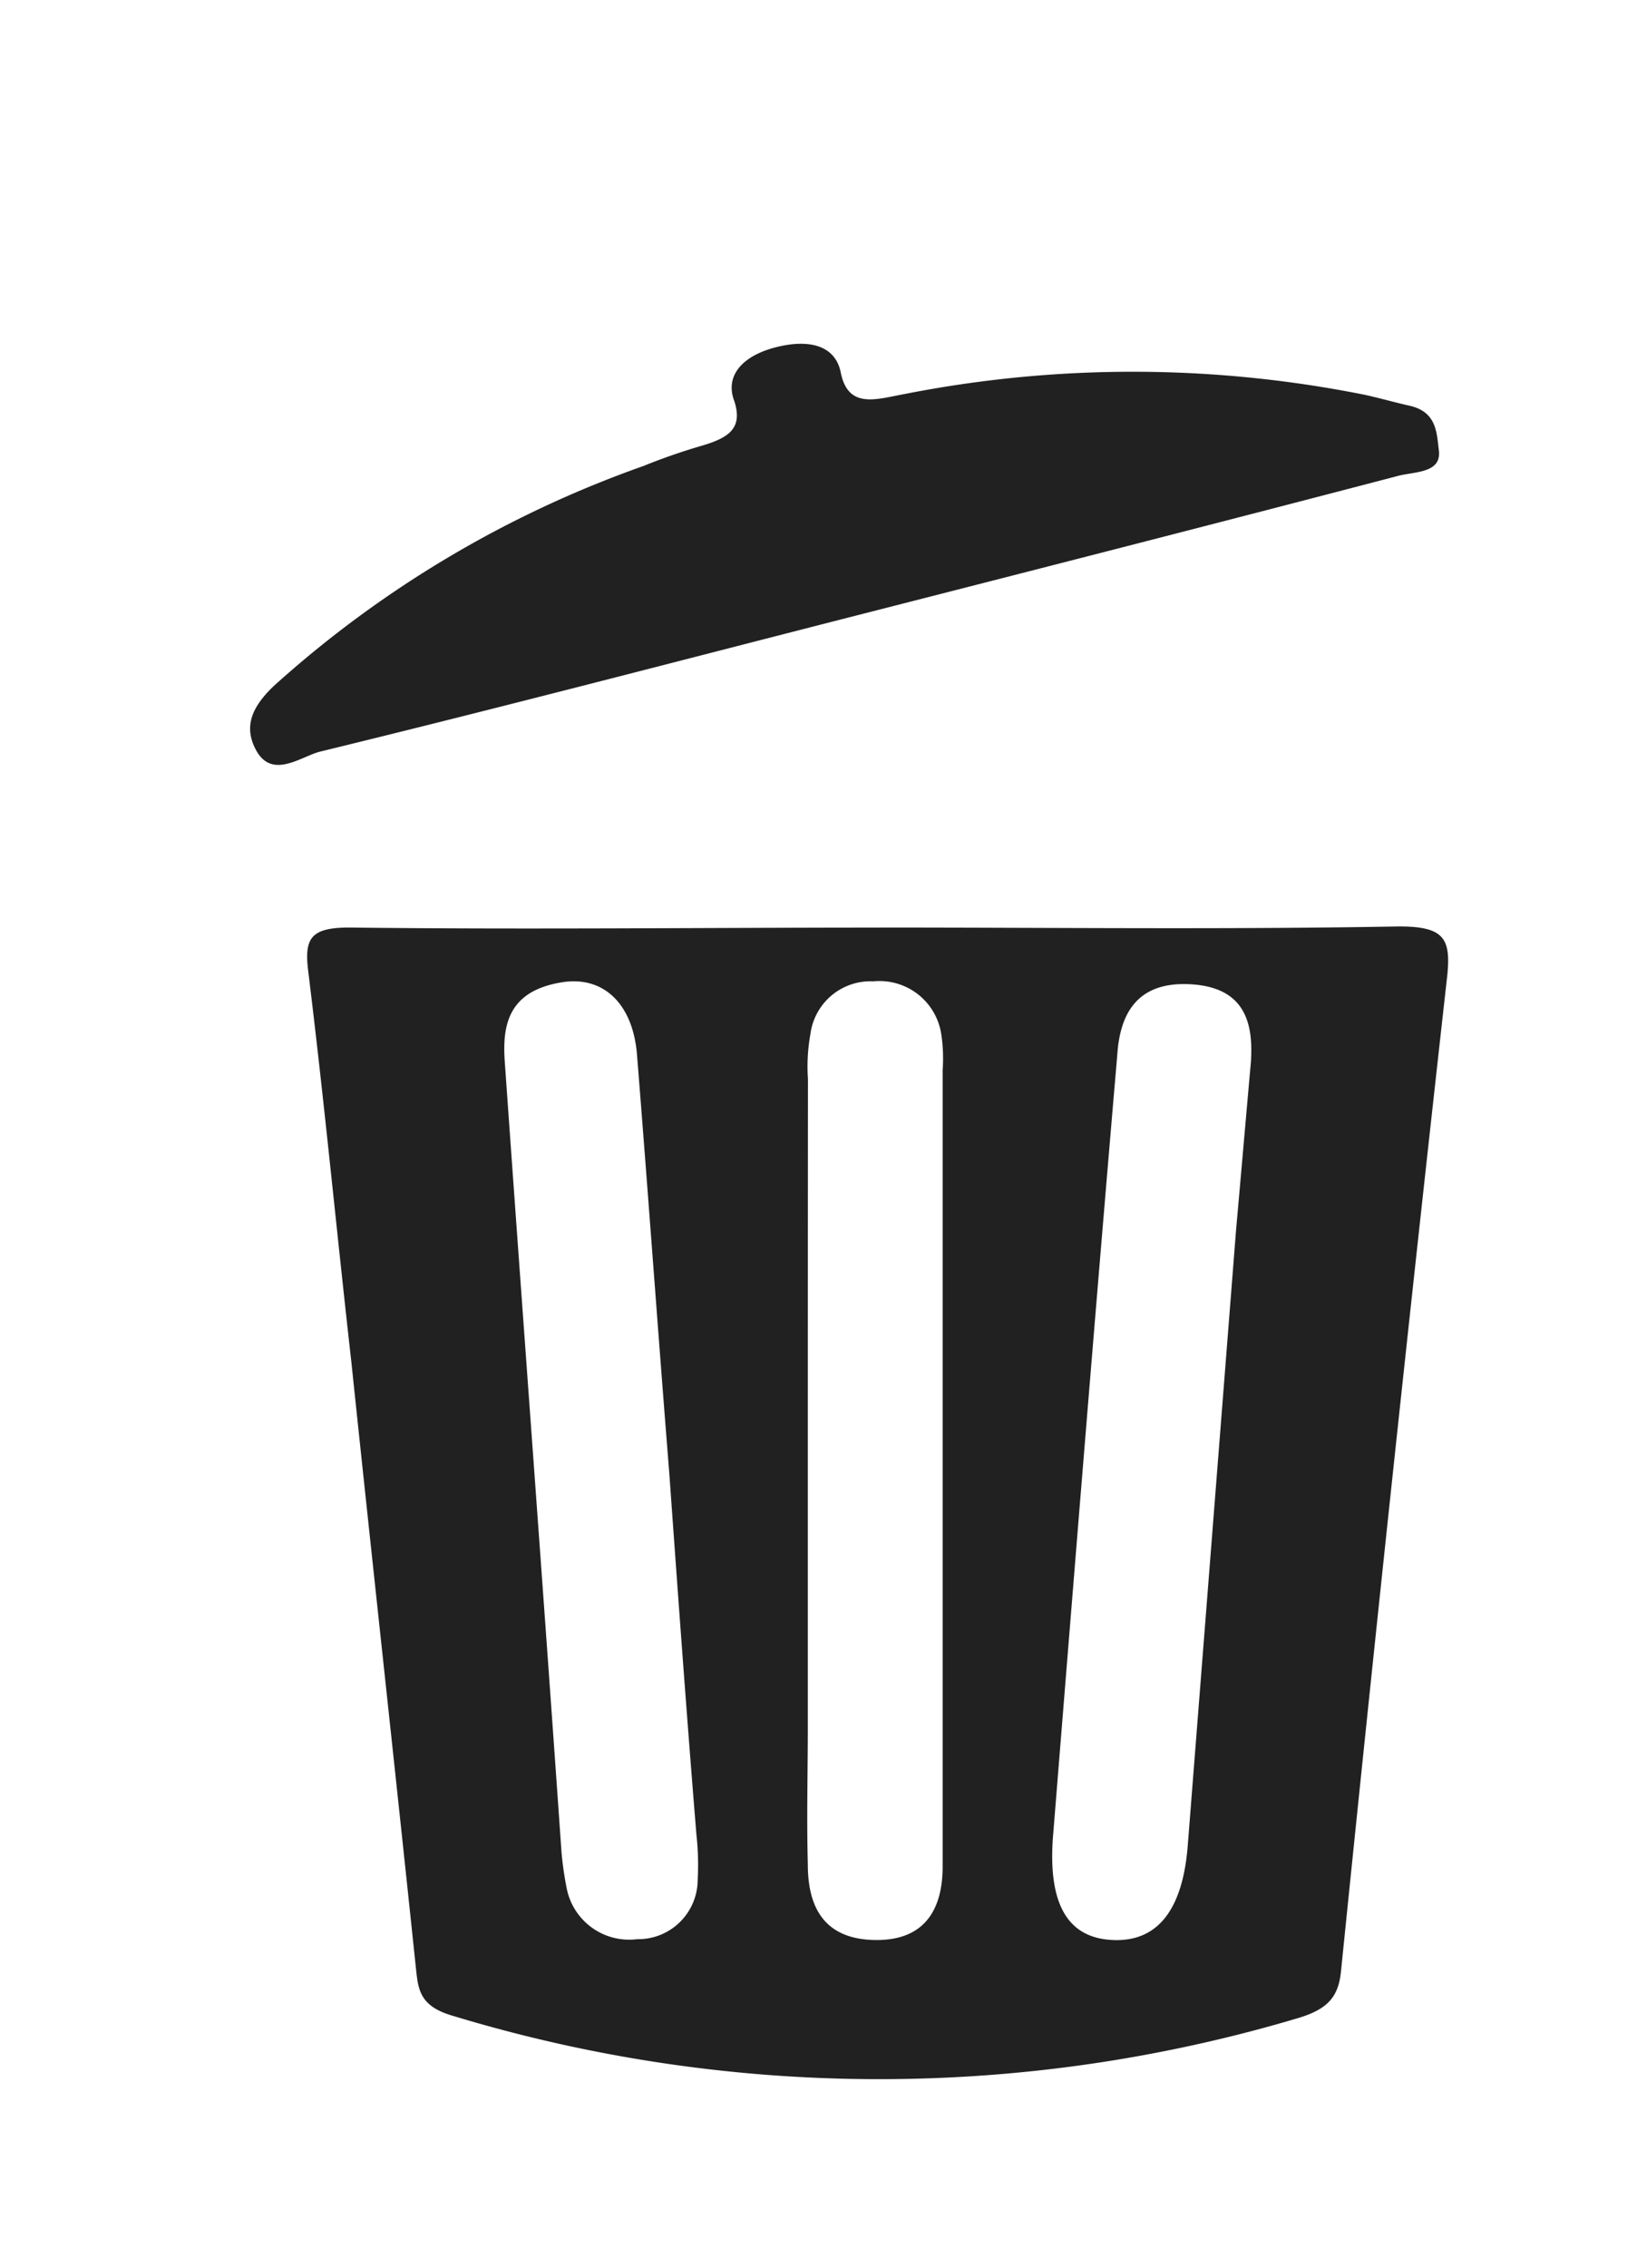 <svg xmlns="http://www.w3.org/2000/svg" xmlns:xlink="http://www.w3.org/1999/xlink" viewBox="3900.094 -4797 25.995 36.001">
  <defs>
    <style>
      .cls-1 {
        fill: #212121;
      }

      .cls-2 {
        filter: url(#Path_89);
      }

      .cls-3 {
        filter: url(#Path_88);
      }
    </style>
    <filter id="Path_88" x="3901.97" y="-4785.295" width="24.119" height="24.296" filterUnits="userSpaceOnUse">
      <feOffset dy="2" input="SourceAlpha"/>
      <feGaussianBlur stdDeviation="1" result="blur"/>
      <feFlood flood-opacity="0.161"/>
      <feComposite operator="in" in2="blur"/>
      <feComposite in="SourceGraphic"/>
    </filter>
    <filter id="Path_89" x="3900.094" y="-4797" width="25.869" height="15.393" filterUnits="userSpaceOnUse">
      <feOffset dy="2" input="SourceAlpha"/>
      <feGaussianBlur stdDeviation="1" result="blur-2"/>
      <feFlood flood-opacity="0.161"/>
      <feComposite operator="in" in2="blur-2"/>
      <feComposite in="SourceGraphic"/>
    </filter>
  </defs>
  <g id="Group_394" data-name="Group 394" transform="translate(2264 -5326.939)">
    <g class="cls-3" transform="matrix(1, 0, 0, 1, -2264, 5326.94)">
      <path id="Path_88-2" data-name="Path 88" class="cls-1" d="M12.441,34.011c2.711,0,5.442.032,8.152-.016.786-.016.9.174.845.759q-.884,7.894-1.689,15.819c-.039.4-.2.6-.668.743a23.3,23.3,0,0,1-13.437-.032c-.55-.158-.55-.442-.589-.79-.334-3.192-.688-6.4-1.022-9.592-.236-2.086-.432-4.156-.688-6.226-.059-.521.059-.68.746-.664,2.79.032,5.559,0,8.349,0Zm-1.159,8.47v4.188c0,.743-.02,1.47,0,2.212,0,.6.2,1.185,1.061,1.2s1.08-.569,1.08-1.169V36.271a2.57,2.57,0,0,0-.02-.553.992.992,0,0,0-1.08-.853.962.962,0,0,0-1,.838,2.884,2.884,0,0,0-.039.711Q11.282,39.423,11.282,42.481Zm6.8-3.666h0c.079-.885.157-1.786.236-2.671.039-.6-.079-1.185-.963-1.233s-1.12.521-1.159,1.122c-.354,4.125-.688,8.281-1.022,12.421-.079,1.09.255,1.612.982,1.628.688.016,1.08-.49,1.159-1.5Zm-9,3.856h0c-.177-2.212-.334-4.409-.511-6.621-.059-.822-.53-1.28-1.2-1.169-.864.142-.943.7-.9,1.28.295,4.172.609,8.36.9,12.532a5.353,5.353,0,0,0,.079.553,1.011,1.011,0,0,0,1.12.822.946.946,0,0,0,.963-.948,4.3,4.3,0,0,0-.02-.711C9.357,46.5,9.219,44.583,9.082,42.671Z" transform="translate(3901.64 -4818.29)"/>
    </g>
    <g class="cls-2" transform="matrix(1, 0, 0, 1, -2264, 5326.94)">
      <path id="Path_89-2" data-name="Path 89" class="cls-1" d="M9.606,4.423C6.727,4.39,3.868,4.373.989,4.307c-.313,0-.839.228-.963-.281-.1-.413.109-.68.537-.913A17.33,17.33,0,0,1,7.1,1.271,9.646,9.646,0,0,1,8.079,1.2c.45-.011.7-.1.679-.547C8.713.228,9.063-.006,9.611,0s.923.217.889.66c-.032.586.437.544.888.581a18.658,18.658,0,0,1,7.033,1.9c.217.113.434.243.65.356.375.21.281.526.245.8-.055.348-.448.217-.722.214C15.6,4.493,12.6,4.458,9.606,4.423Z" transform="matrix(0.97, -0.26, 0.26, 0.97, 3903.09, -4790.99)"/>
    </g>
  </g>
</svg>
